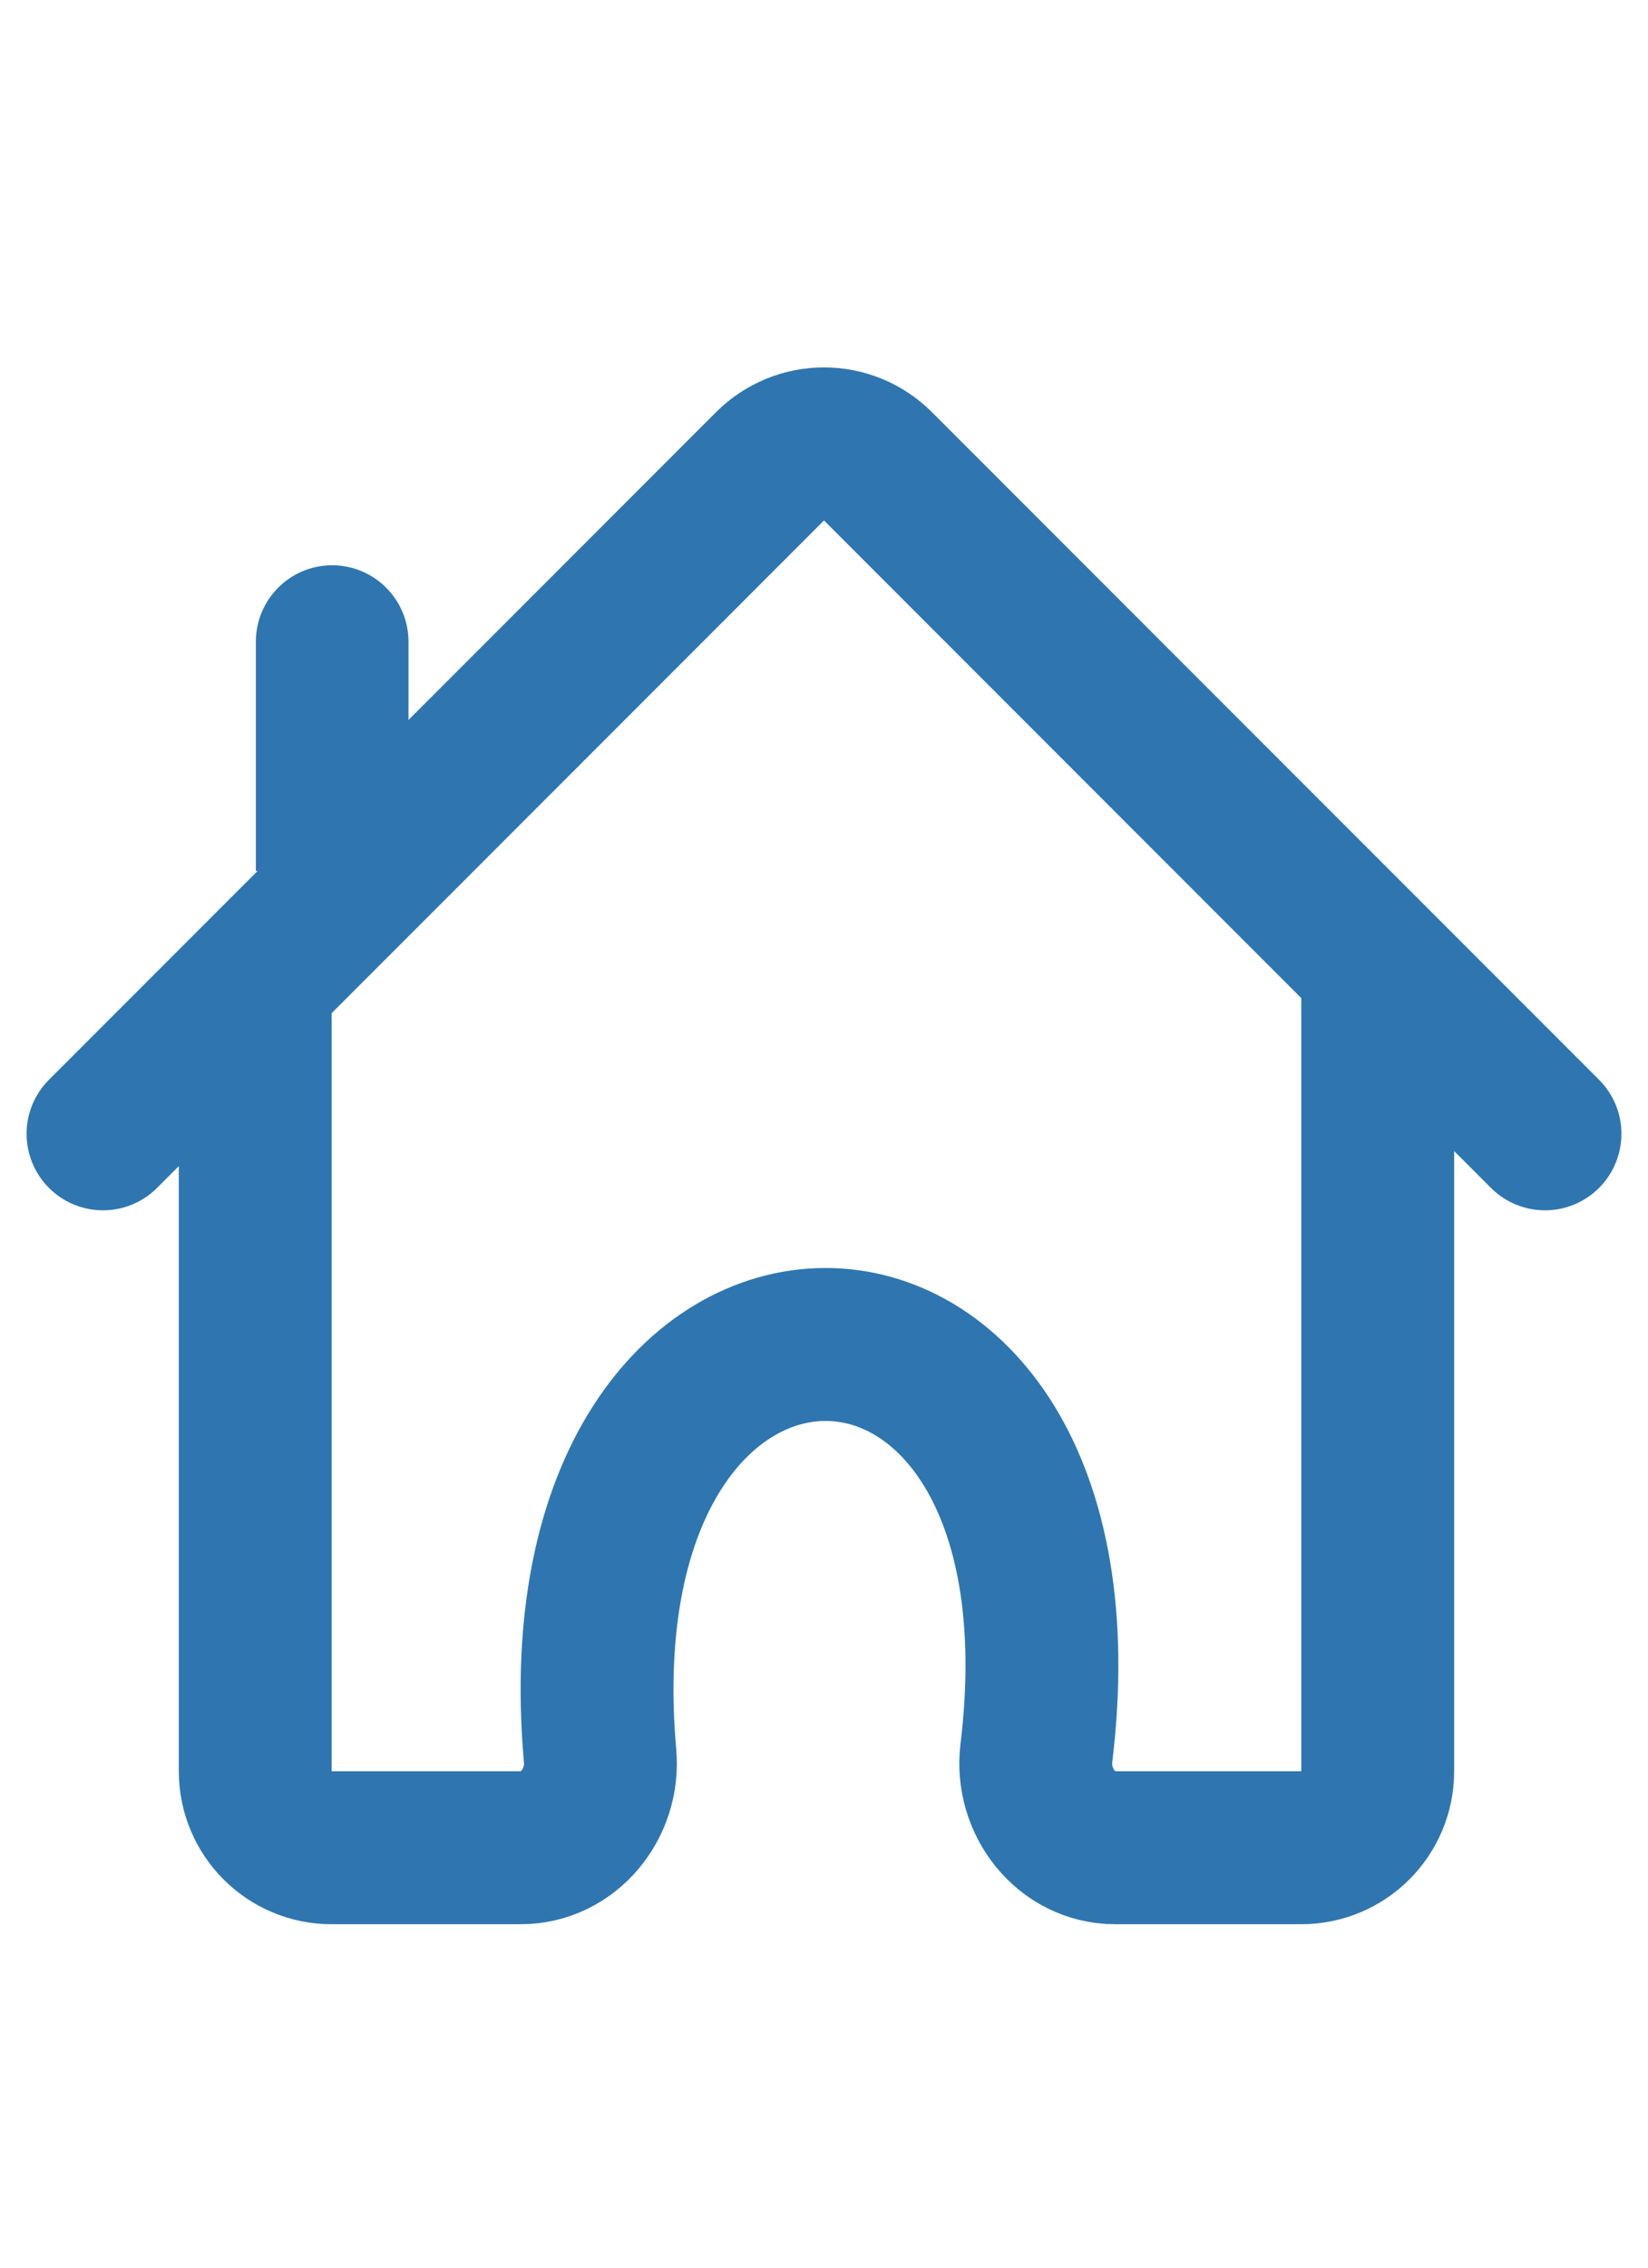 <svg width="8" height="11" viewBox="0 0 8 11" fill="none" xmlns="http://www.w3.org/2000/svg">
<g clip-path="url(#clip0)">
<path d="M1.239 4.725V8.592C1.239 8.797 1.405 8.963 1.609 8.963H2.528C2.761 8.963 2.934 8.748 2.913 8.517C2.678 5.861 5.353 5.857 5.031 8.503C5.002 8.739 5.176 8.963 5.414 8.963H6.317C6.522 8.963 6.688 8.797 6.688 8.592V4.725" stroke="#2F76B0" stroke-width="0.742" stroke-linejoin="round"/>
<path d="M0.5 5.5L3.738 2.262C3.883 2.117 4.117 2.117 4.262 2.262L7.5 5.5" stroke="#2F76B0" stroke-width="0.742" stroke-linecap="round" stroke-linejoin="round"/>
<path d="M1.242 3.113C1.242 2.908 1.408 2.742 1.612 2.742V2.742C1.817 2.742 1.983 2.908 1.983 3.113V3.484C1.983 3.893 1.651 4.225 1.242 4.225V4.225V3.113Z" fill="#2F76B0"/>
</g>
<defs>
<clipPath id="clip0">
<rect width="8" height="11" fill="white"/>
</clipPath>
</defs>
</svg>
